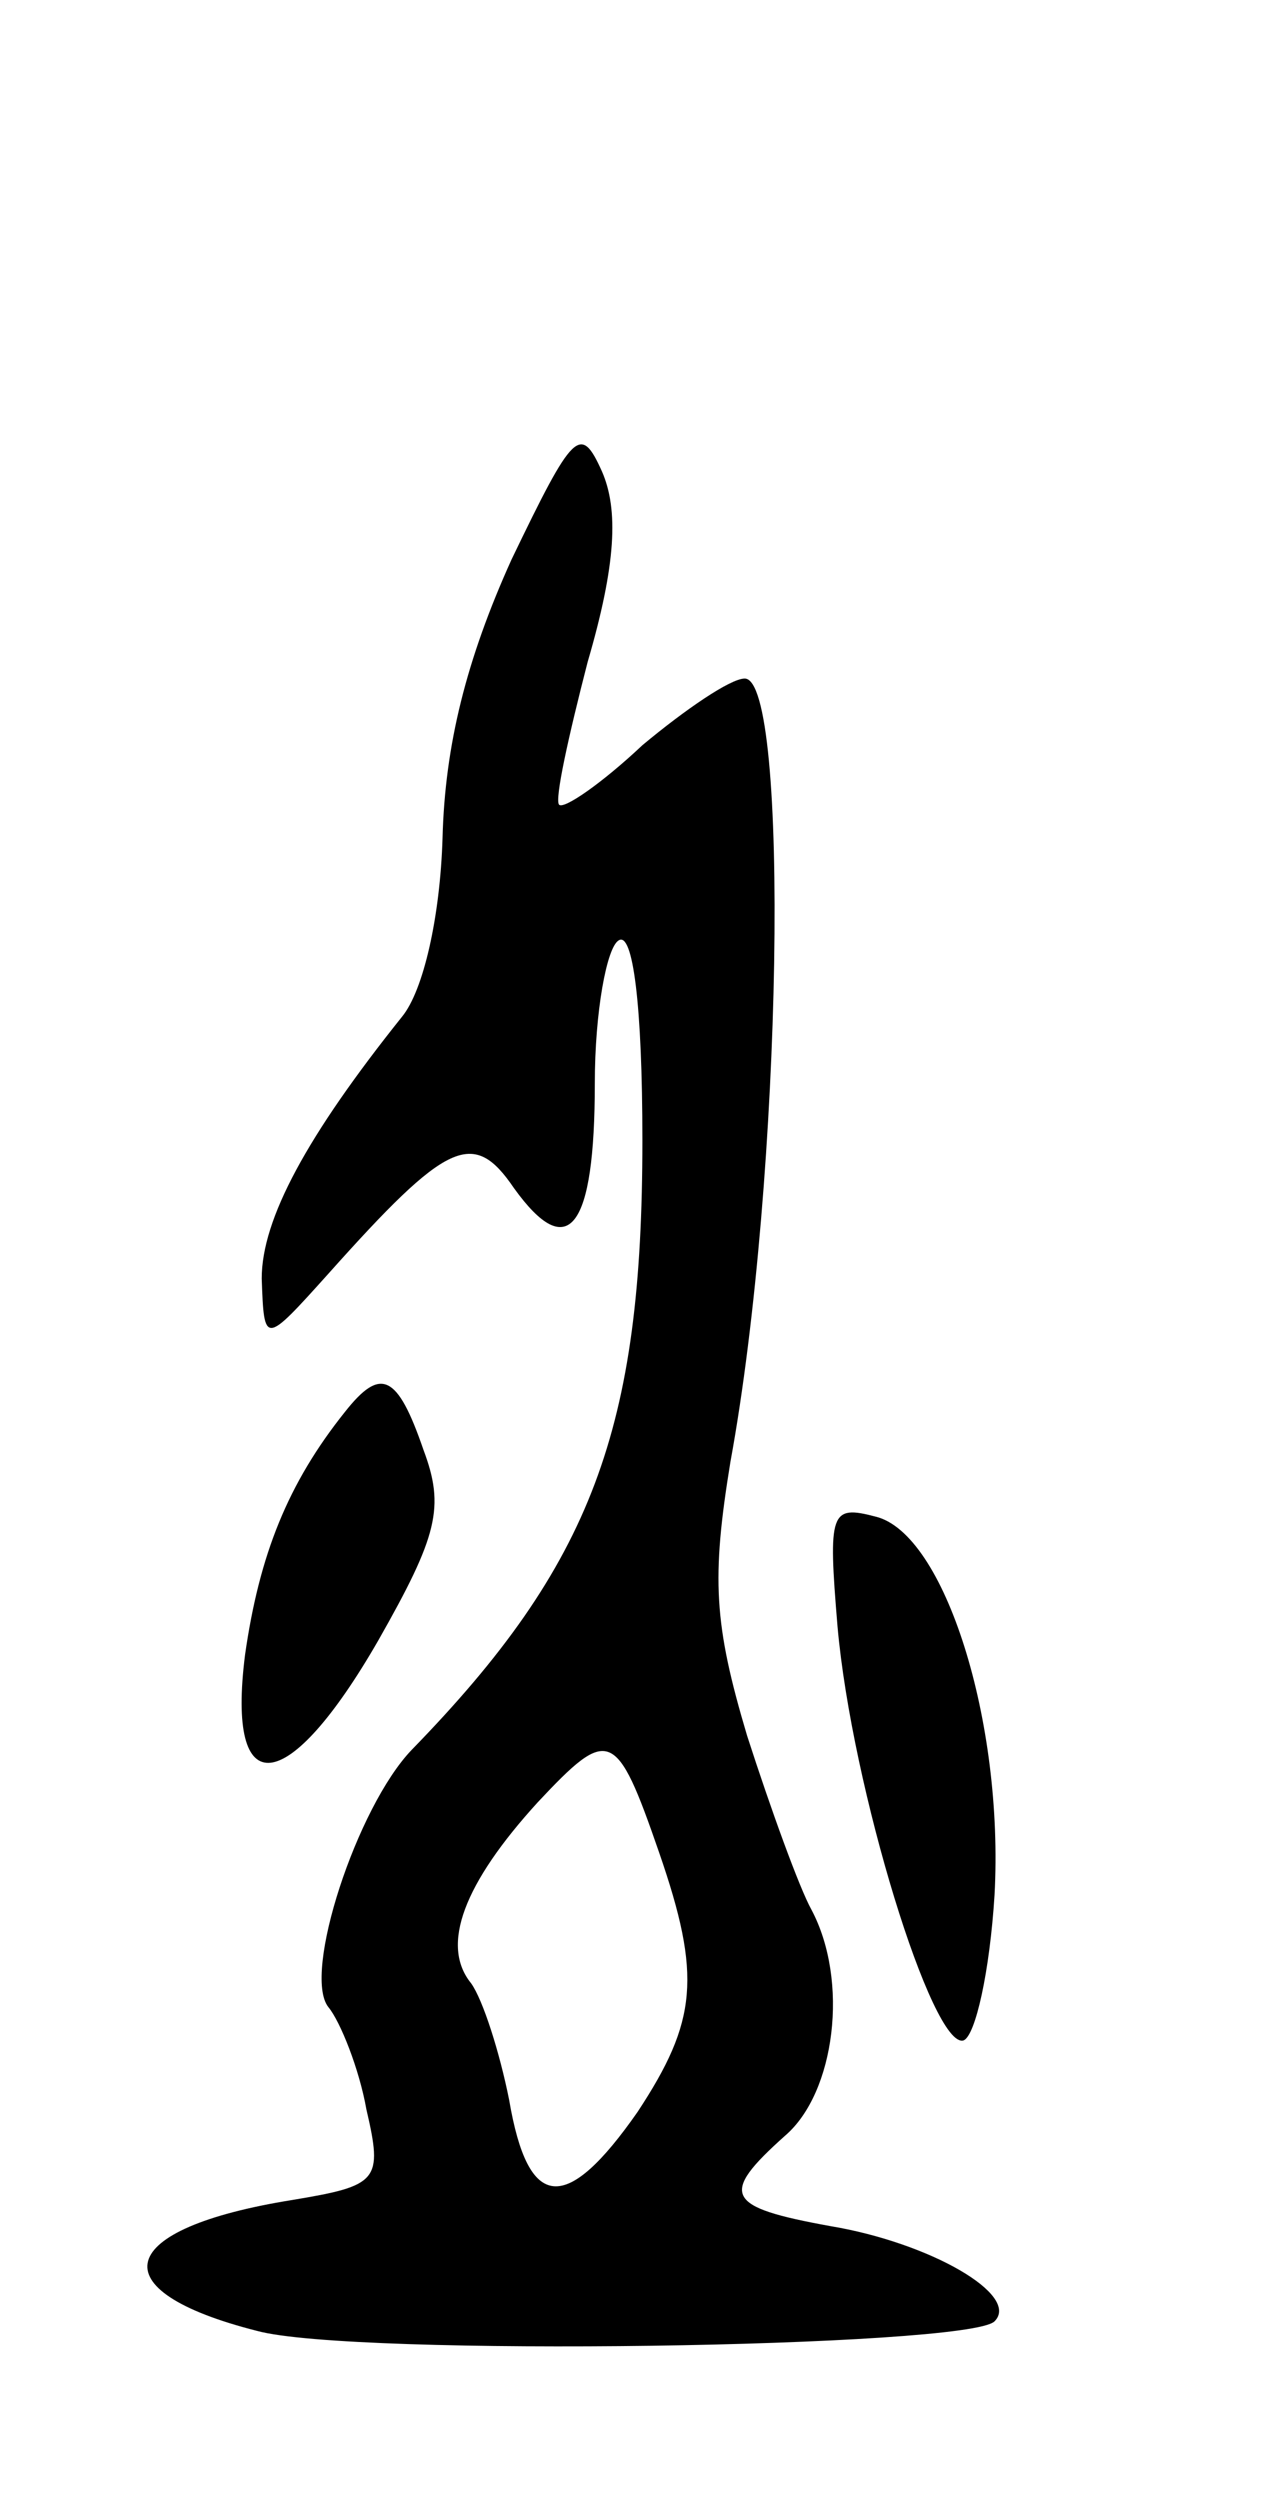<svg version="1.0" xmlns="http://www.w3.org/2000/svg"
 width="53pt" height="105pt" viewBox="0 0 53 105"
 preserveAspectRatio="xMidYMid meet">
<g transform="translate(0,105) scale(0.1,-0.1)"
fill="#000000" stroke="none">
<path d="M215 815 c-19 -42 -28 -78 -29 -117 -1 -33 -8 -64 -17 -75 -40 -50
-59 -85 -59 -110 1 -28 1 -28 28 2 50 56 61 61 78 36 23 -32 34 -17 34 44 0
30 5 57 10 60 6 4 10 -27 10 -84 0 -121 -21 -178 -97 -256 -23 -24 -46 -94
-35 -108 5 -6 13 -26 16 -43 7 -30 5 -32 -31 -38 -75 -12 -82 -38 -15 -55 40
-11 299 -7 310 4 11 11 -27 33 -69 40 -44 8 -47 13 -19 38 21 18 27 65 11 95
-5 9 -17 42 -27 73 -14 47 -15 66 -7 115 22 120 25 329 6 329 -6 0 -25 -13
-43 -28 -17 -16 -33 -27 -35 -25 -2 2 4 29 12 60 12 41 13 64 6 80 -9 20 -12
17 -38 -37z m62 -543 c18 -52 16 -71 -9 -109 -30 -43 -46 -42 -54 5 -4 20 -11
42 -16 49 -13 16 -3 42 28 76 30 32 33 31 51 -21z"/>
<path d="M145 457 c-24 -30 -36 -60 -42 -102 -8 -63 18 -60 56 6 25 44 28 56
19 80 -11 32 -18 35 -33 16z"/>
<path d="M352 367 c6 -68 40 -178 53 -174 5 2 11 29 13 61 4 73 -21 152 -50
159 -19 5 -20 2 -16 -46z"/>
</g>
</svg>
